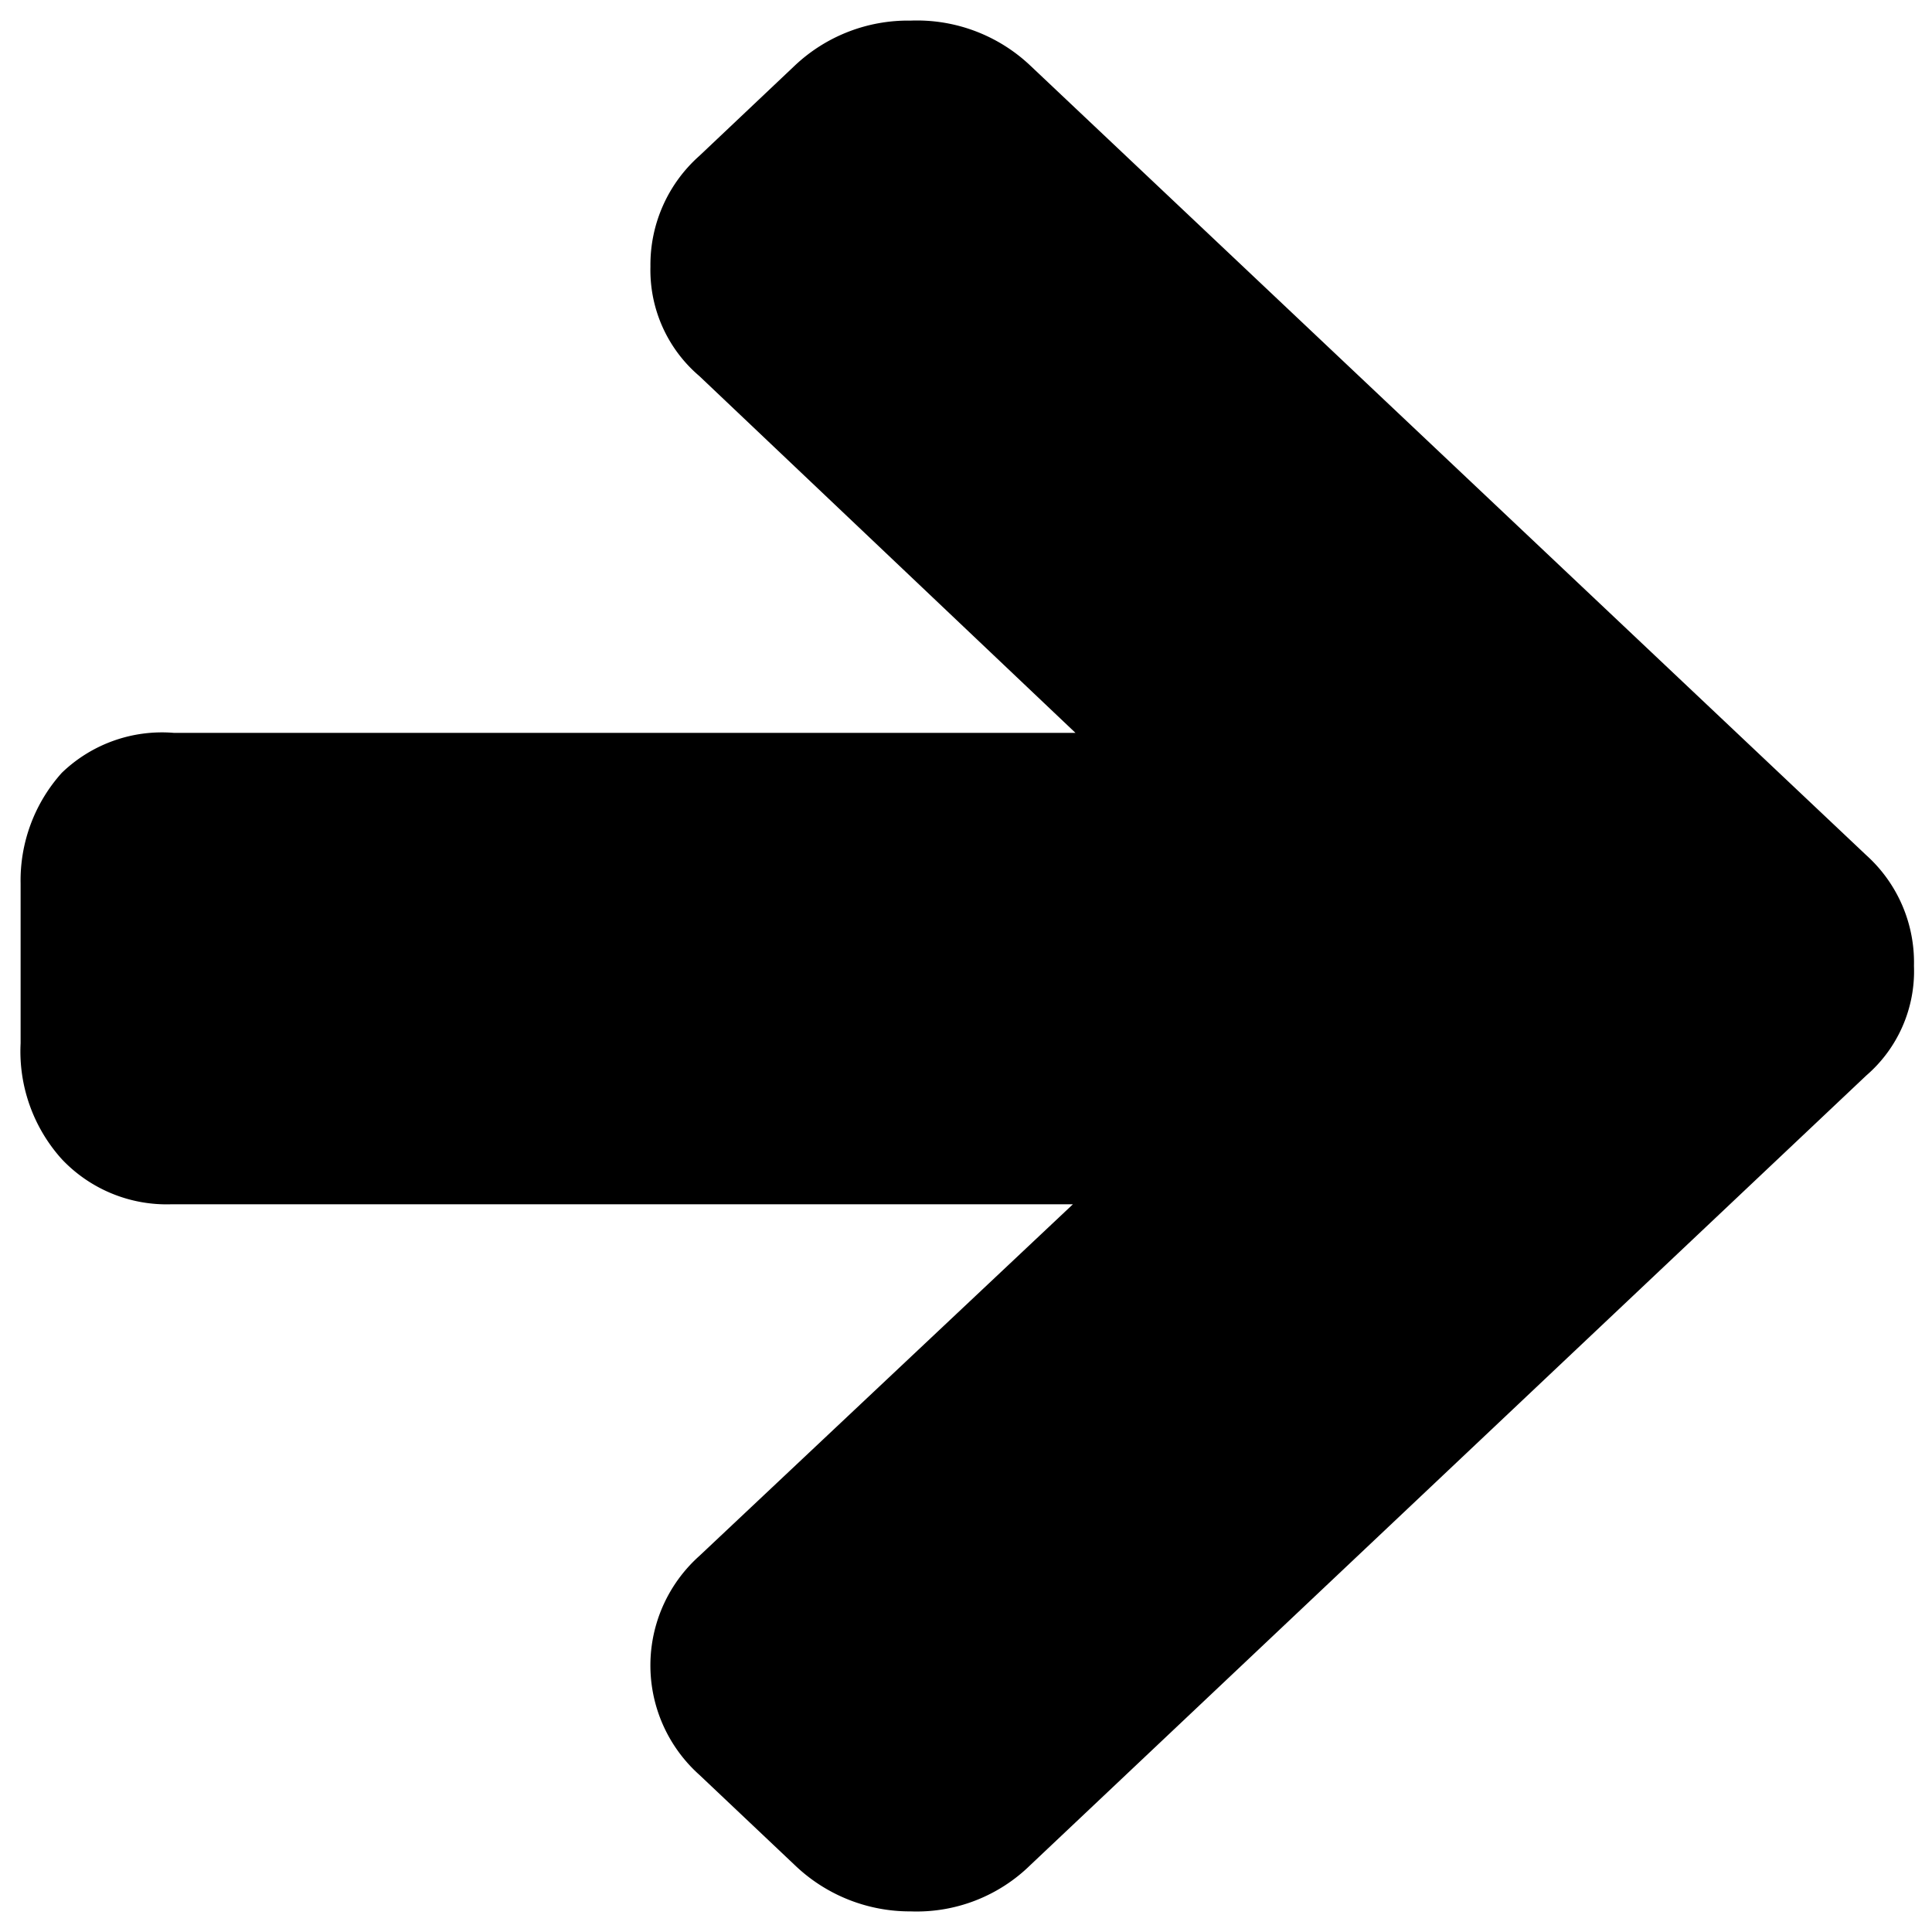 <svg id="Layer_1" data-name="Layer 1" xmlns="http://www.w3.org/2000/svg" viewBox="0 0 15 15"><path d="M7.07.16a1.28,1.28,0,0,0-.9.35l-.74.7a1.13,1.13,0,0,0-.38.86,1.08,1.08,0,0,0,.38.85L8.35,5.69h-7A1.12,1.12,0,0,0,.48,6a1.25,1.25,0,0,0-.32.86V8.1A1.25,1.25,0,0,0,.48,9a1.12,1.12,0,0,0,.85.35h7L5.43,12.08a1.14,1.14,0,0,0,0,1.7l.74.7a1.29,1.29,0,0,0,.9.36A1.26,1.26,0,0,0,8,14.48l6.49-6.13a1.07,1.07,0,0,0,.37-.85,1.12,1.12,0,0,0-.37-.86L8,.51A1.28,1.28,0,0,0,7.07.16Z"/></svg>